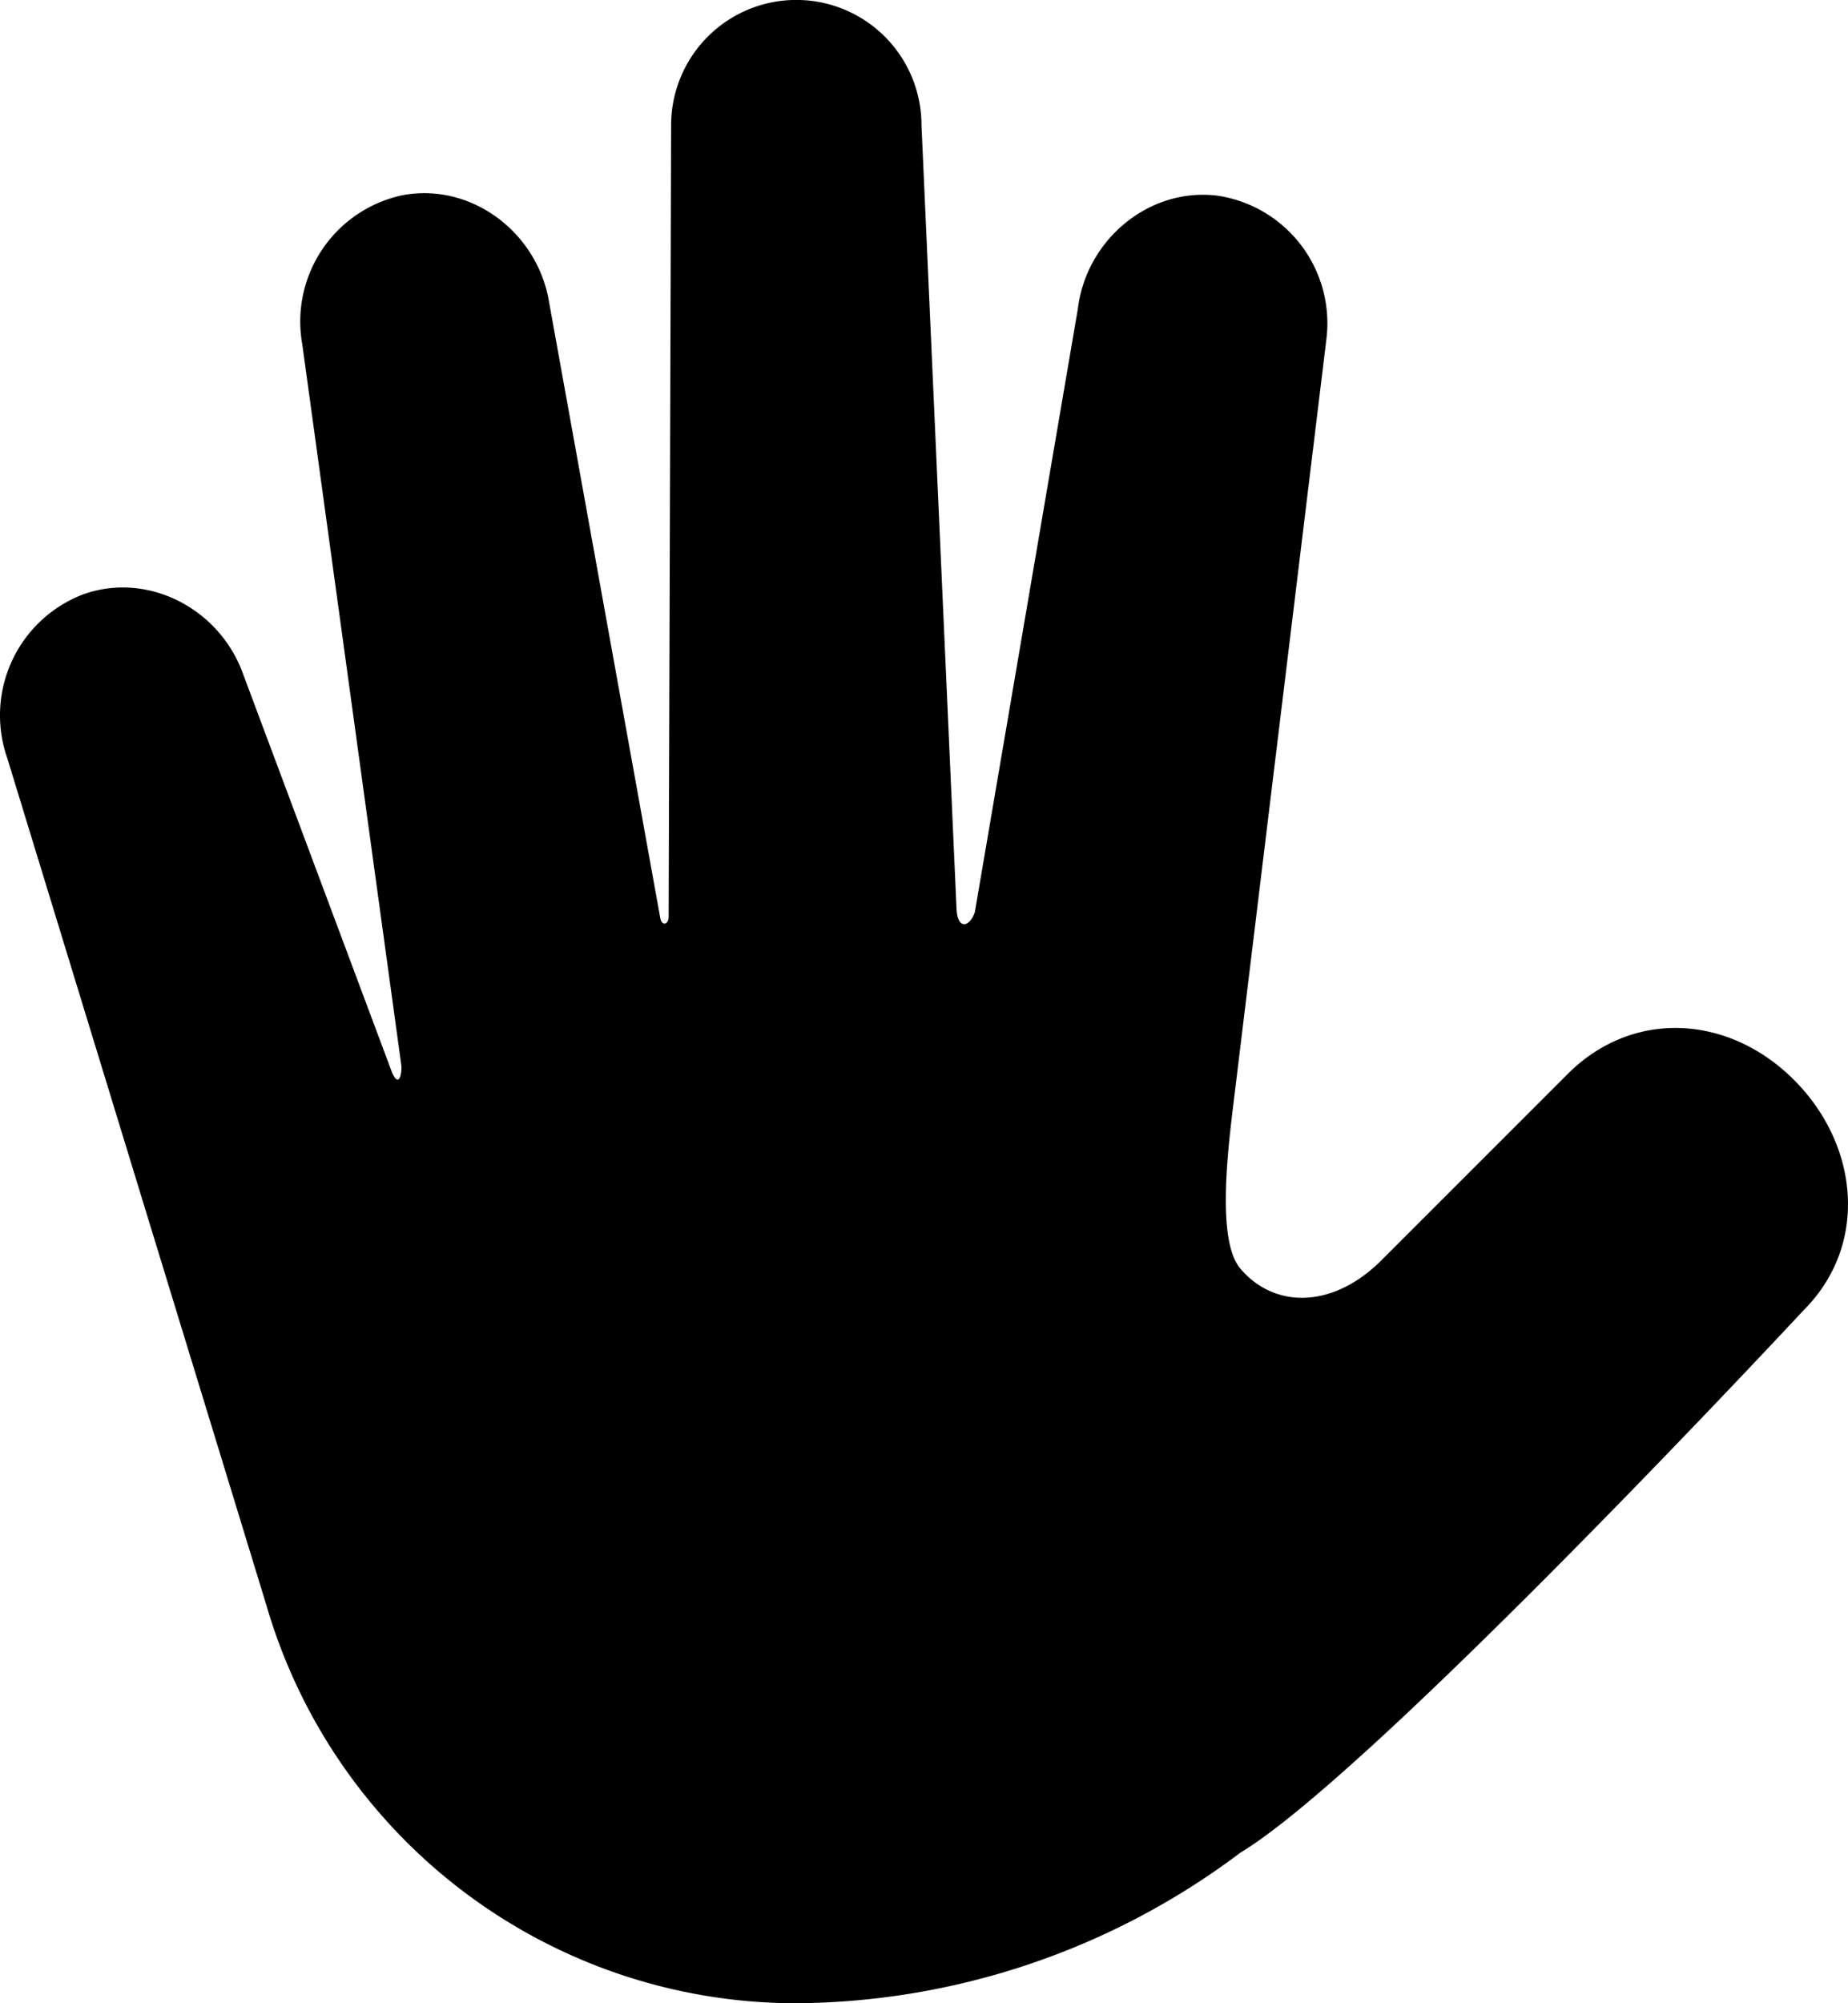 <svg xmlns="http://www.w3.org/2000/svg" width="183.533" height="198.827" viewBox="0 0 183.533 198.827">
    <path id="Icon_ionic-md-hand" data-name="Icon ionic-md-hand" d="M181.628,109.43c-6.473-6.469-16-7.052-22.474-.582l-18.5,18.491c-4.816,4.809-10.62,4.819-14.008.822-2.244-2.649-1.359-10.817-.73-16l9.279-76.268a12.8,12.8,0,0,0-10.842-14.225c-6.816-.829-13.013,4.411-13.843,11.224L100.274,92.8c-.535,1.49-1.682,1.748-1.811-.258L94.979,14.677a12.433,12.433,0,0,0-24.866,0l-.245,78.444c.065.905-.712,1.165-.852.13L57.955,32.019c-1.22-6.754-7.688-11.629-14.445-10.409A12.818,12.818,0,0,0,33.484,36.435l9.849,71.655c.01,1.275-.418,2-1.024.369L27.615,69.175c-2.3-6.467-9.407-10.236-15.878-7.939A12.854,12.854,0,0,0,4.182,77.493l25.76,84.158c.134.464.277.925.423,1.384l.054.173c0,.014.011.026.016.039a54.8,54.8,0,0,0,52.113,37.831,74.151,74.151,0,0,0,44.1-14.944h0c13.31-8.011,55.952-53.855,55.952-53.855C189.069,125.808,188.1,115.9,181.628,109.43Z" transform="translate(-3.462 -2.25)"/>
</svg>

